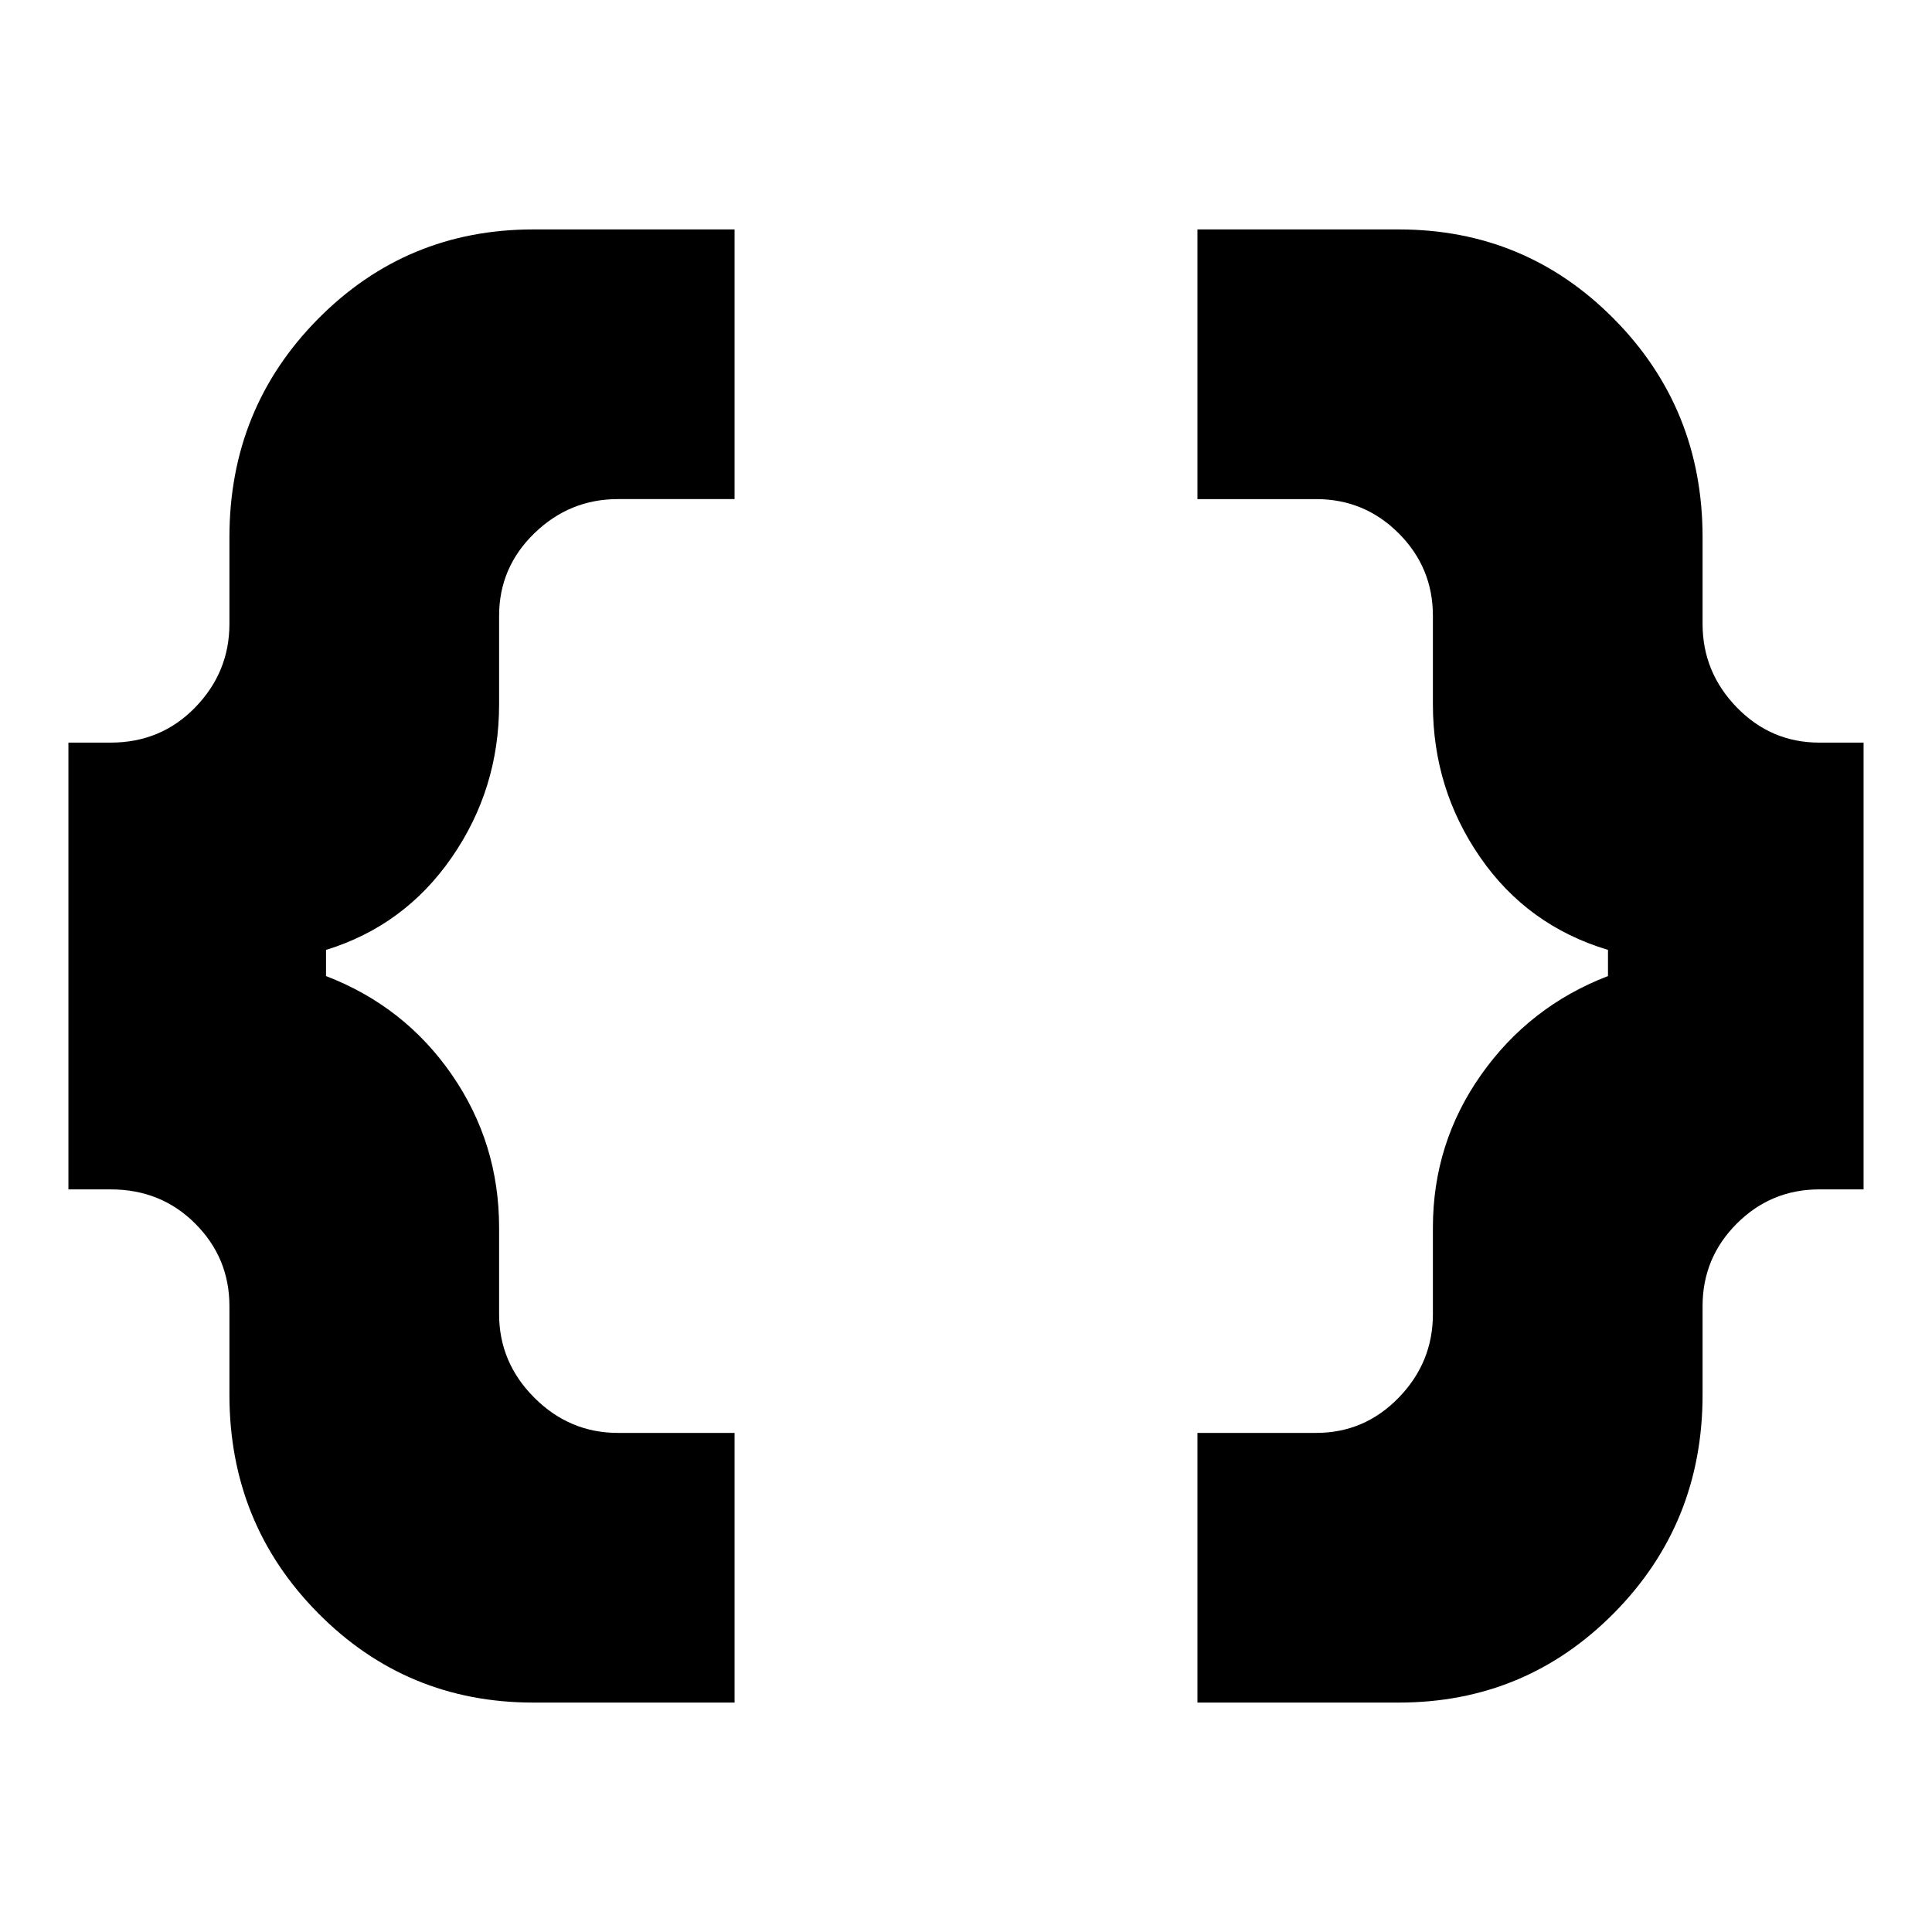 <svg xmlns="http://www.w3.org/2000/svg" height="24" viewBox="0 -960 960 960" width="24"><path d="M595-114v-134h59q24 0 41-17.5t17-41.5v-43q0-42 24-76t63-49v-13q-40-12-63.5-46T712-610v-44q0-24-17-41t-41-17h-59v-134h100q63 0 107 44.5T846-693v43q0 24 17 41.5t41 17.5h22v222h-22q-24 0-41 17t-17 41v44q0 64-44 108.5T695-114H595Zm-330 0q-63 0-107-44.5T114-267v-44q0-24-17-41t-42-17H34v-222h21q25 0 42-17.5t17-41.5v-43q0-64 44-108.5T265-846h100v134h-58q-24 0-41.5 17T248-654v44q0 42-23.5 76T162-488v13q39 15 62.5 49t23.5 76v43q0 24 17.5 41.5T307-248h58v134H265Z"/></svg>